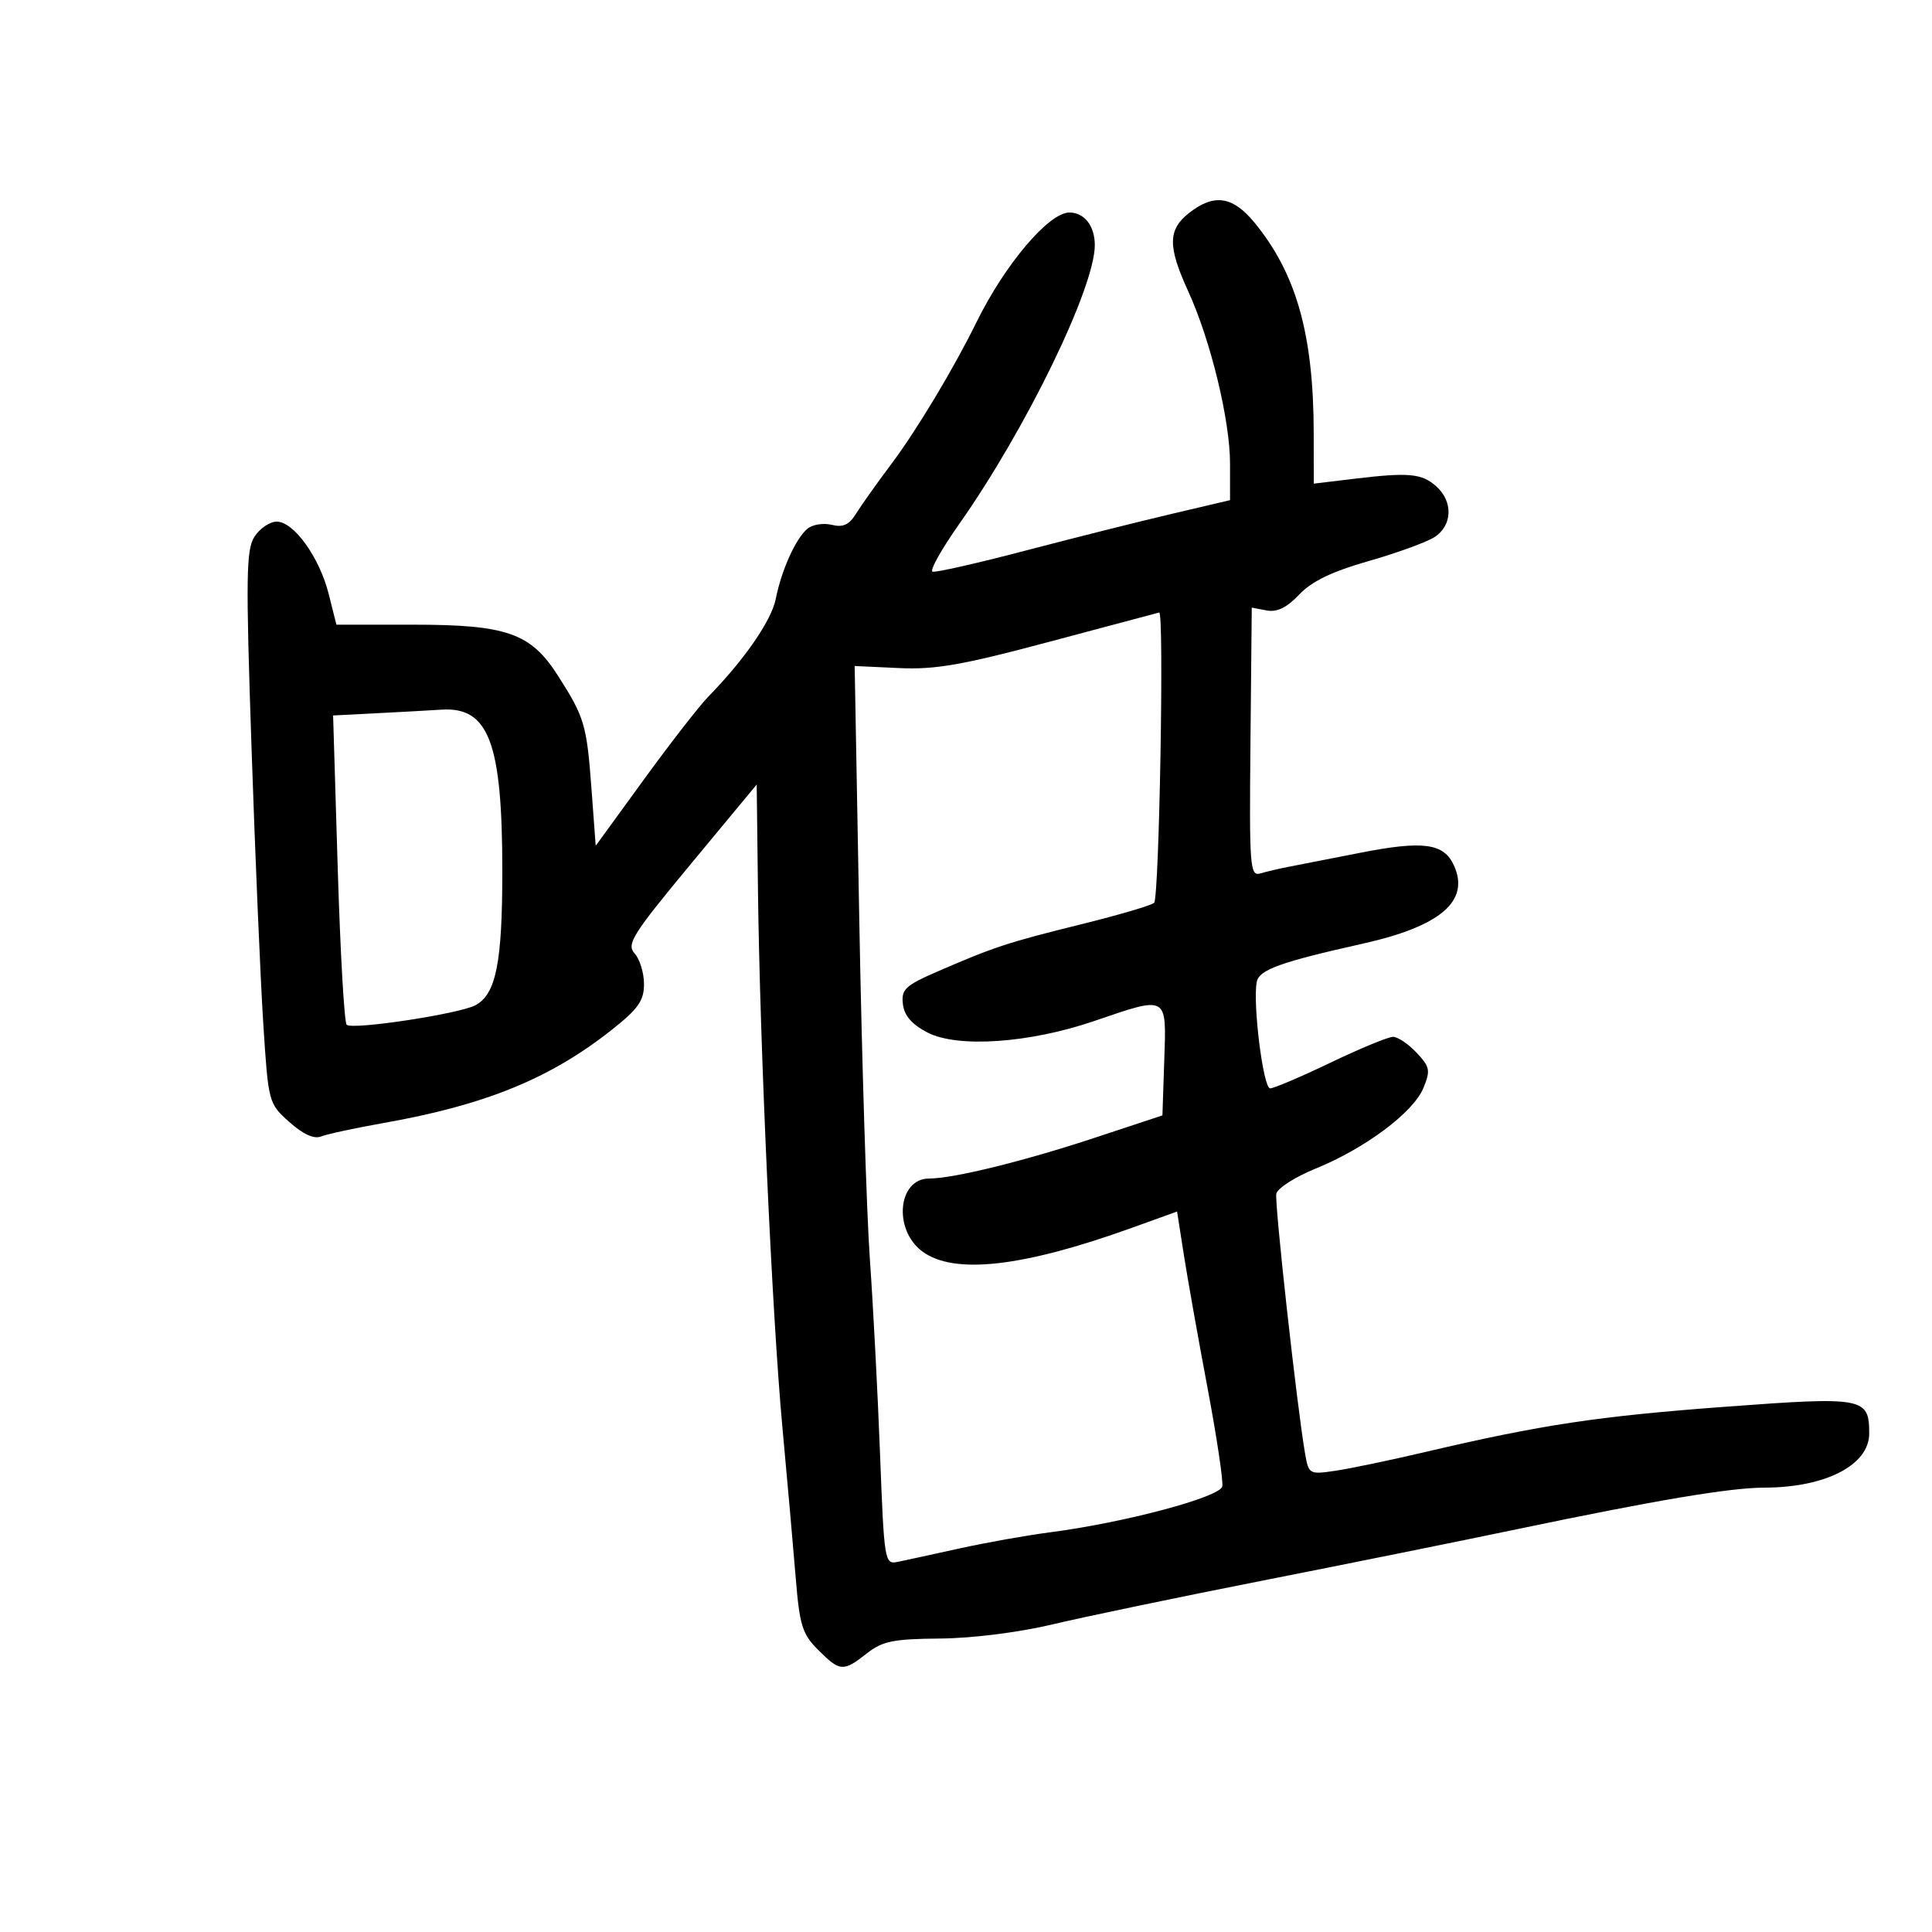 <svg xmlns="http://www.w3.org/2000/svg" width="300" height="300" viewBox="0 0 300 300" version="1.1">
	<path d="M 184.635 33.073 C 181.341 35.663, 181.313 38.257, 184.500 45.219 C 187.983 52.828, 191 65.253, 191 71.992 L 191 77.664 181.750 79.840 C 176.662 81.037, 166.464 83.600, 159.086 85.537 C 151.709 87.473, 145.282 88.927, 144.804 88.768 C 144.326 88.609, 146.183 85.289, 148.929 81.391 C 159.299 66.672, 170 44.670, 170 38.067 C 170 35.079, 168.379 32.999, 166.050 33.001 C 162.863 33.004, 156.055 41.037, 151.644 50 C 148.058 57.287, 142.353 66.790, 138.409 72.047 C 136.159 75.046, 133.684 78.530, 132.909 79.789 C 131.859 81.494, 130.902 81.929, 129.154 81.496 C 127.864 81.176, 126.168 81.445, 125.386 82.095 C 123.563 83.608, 121.341 88.526, 120.459 93 C 119.803 96.332, 115.589 102.445, 110.049 108.103 C 108.647 109.534, 104.125 115.347, 100 121.019 L 92.500 131.334 91.840 122.417 C 91.107 112.517, 90.760 111.354, 86.604 104.866 C 82.395 98.295, 78.693 97, 64.112 97 L 52.237 97 51.044 92.250 C 49.610 86.547, 45.630 81, 42.972 81 C 41.913 81, 40.367 82.037, 39.536 83.304 C 38.215 85.321, 38.155 89.414, 39.054 116.054 C 39.619 132.799, 40.441 152.085, 40.879 158.911 C 41.672 171.251, 41.695 171.339, 44.933 174.232 C 47.052 176.125, 48.768 176.908, 49.845 176.474 C 50.755 176.108, 55.100 175.171, 59.500 174.392 C 75.369 171.584, 85.402 167.493, 94.976 159.925 C 99.103 156.663, 100 155.391, 100 152.805 C 100 151.074, 99.345 148.934, 98.545 148.050 C 97.247 146.615, 98.184 145.124, 107.295 134.132 L 117.500 121.820 117.696 138.160 C 117.984 162.238, 119.896 204.351, 121.480 221.500 C 122.242 229.750, 123.175 240.302, 123.554 244.949 C 124.161 252.394, 124.576 253.730, 127.045 256.199 C 130.428 259.582, 130.942 259.620, 134.591 256.750 C 137.029 254.833, 138.713 254.490, 145.976 254.431 C 150.984 254.391, 158.213 253.479, 163.500 252.221 C 168.450 251.043, 183.075 247.994, 196 245.446 C 208.925 242.898, 226.700 239.308, 235.500 237.467 C 257.199 232.930, 268.634 231.008, 274 230.998 C 283.483 230.979, 290.250 227.482, 290.250 222.600 C 290.250 216.994, 289.434 216.842, 267.960 218.436 C 248.157 219.907, 239.326 221.235, 221.500 225.424 C 216 226.717, 209.637 228.047, 207.360 228.381 C 203.311 228.975, 203.208 228.917, 202.657 225.744 C 201.404 218.537, 197.891 186.811, 198.185 185.363 C 198.358 184.509, 201.110 182.750, 204.299 181.454 C 211.958 178.343, 219.448 172.747, 221.014 168.966 C 222.152 166.219, 222.049 165.682, 219.963 163.461 C 218.692 162.107, 217.046 161, 216.306 161 C 215.566 161, 211.206 162.800, 206.619 165 C 202.031 167.200, 197.803 169, 197.224 169 C 196.154 169, 194.500 155.834, 195.148 152.469 C 195.511 150.583, 198.803 149.396, 211.644 146.523 C 223.721 143.821, 228.278 139.900, 225.761 134.375 C 224.187 130.921, 220.988 130.496, 211.146 132.434 C 206.391 133.370, 201.375 134.352, 200 134.616 C 198.625 134.879, 196.706 135.331, 195.736 135.619 C 194.085 136.110, 193.984 134.797, 194.172 115.246 L 194.372 94.348 196.677 94.789 C 198.290 95.097, 199.812 94.356, 201.741 92.320 C 203.693 90.262, 206.842 88.742, 212.500 87.128 C 216.900 85.873, 221.512 84.196, 222.750 83.400 C 225.525 81.617, 225.670 77.916, 223.058 75.553 C 220.801 73.510, 218.790 73.321, 210.250 74.348 L 204 75.099 203.992 67.300 C 203.978 51.961, 201.303 42.463, 194.766 34.532 C 191.400 30.448, 188.502 30.031, 184.635 33.073 M 163 99.638 C 149.467 103.262, 145.260 103.999, 139.606 103.737 L 132.712 103.418 133.431 142.959 C 133.827 164.707, 134.565 188.350, 135.071 195.500 C 135.578 202.650, 136.289 216.254, 136.651 225.730 C 137.293 242.532, 137.362 242.950, 139.405 242.526 C 140.557 242.288, 144.875 241.349, 149 240.439 C 153.125 239.530, 159.425 238.408, 163 237.944 C 174.616 236.439, 189.472 232.478, 189.798 230.799 C 189.962 229.954, 188.919 223.016, 187.480 215.381 C 186.041 207.747, 184.395 198.490, 183.821 194.812 L 182.777 188.124 175.807 190.638 C 158.827 196.763, 148.126 197.971, 143.212 194.318 C 138.662 190.936, 139.415 183, 144.286 183 C 148.054 183, 159.018 180.301, 170 176.670 L 180.500 173.199 180.789 164.600 C 181.129 154.468, 181.396 154.617, 169.925 158.539 C 159.832 161.989, 148.685 162.755, 144 160.320 C 141.582 159.063, 140.407 157.699, 140.199 155.909 C 139.932 153.616, 140.563 153.030, 145.699 150.801 C 154.363 147.040, 156.545 146.326, 168 143.493 C 173.775 142.064, 178.820 140.577, 179.212 140.186 C 180.008 139.392, 180.786 94.935, 180 95.109 C 179.725 95.170, 172.075 97.208, 163 99.638 M 58.612 110.745 L 51.724 111.098 52.442 134.799 C 52.837 147.834, 53.461 158.782, 53.830 159.126 C 54.716 159.955, 71.317 157.436, 73.828 156.092 C 77.019 154.384, 78 149.492, 78 135.294 C 78 115.280, 75.901 109.719, 68.527 110.196 C 66.862 110.304, 62.400 110.551, 58.612 110.745" stroke="none" fill="black" fill-rule="evenodd"/>
</svg>